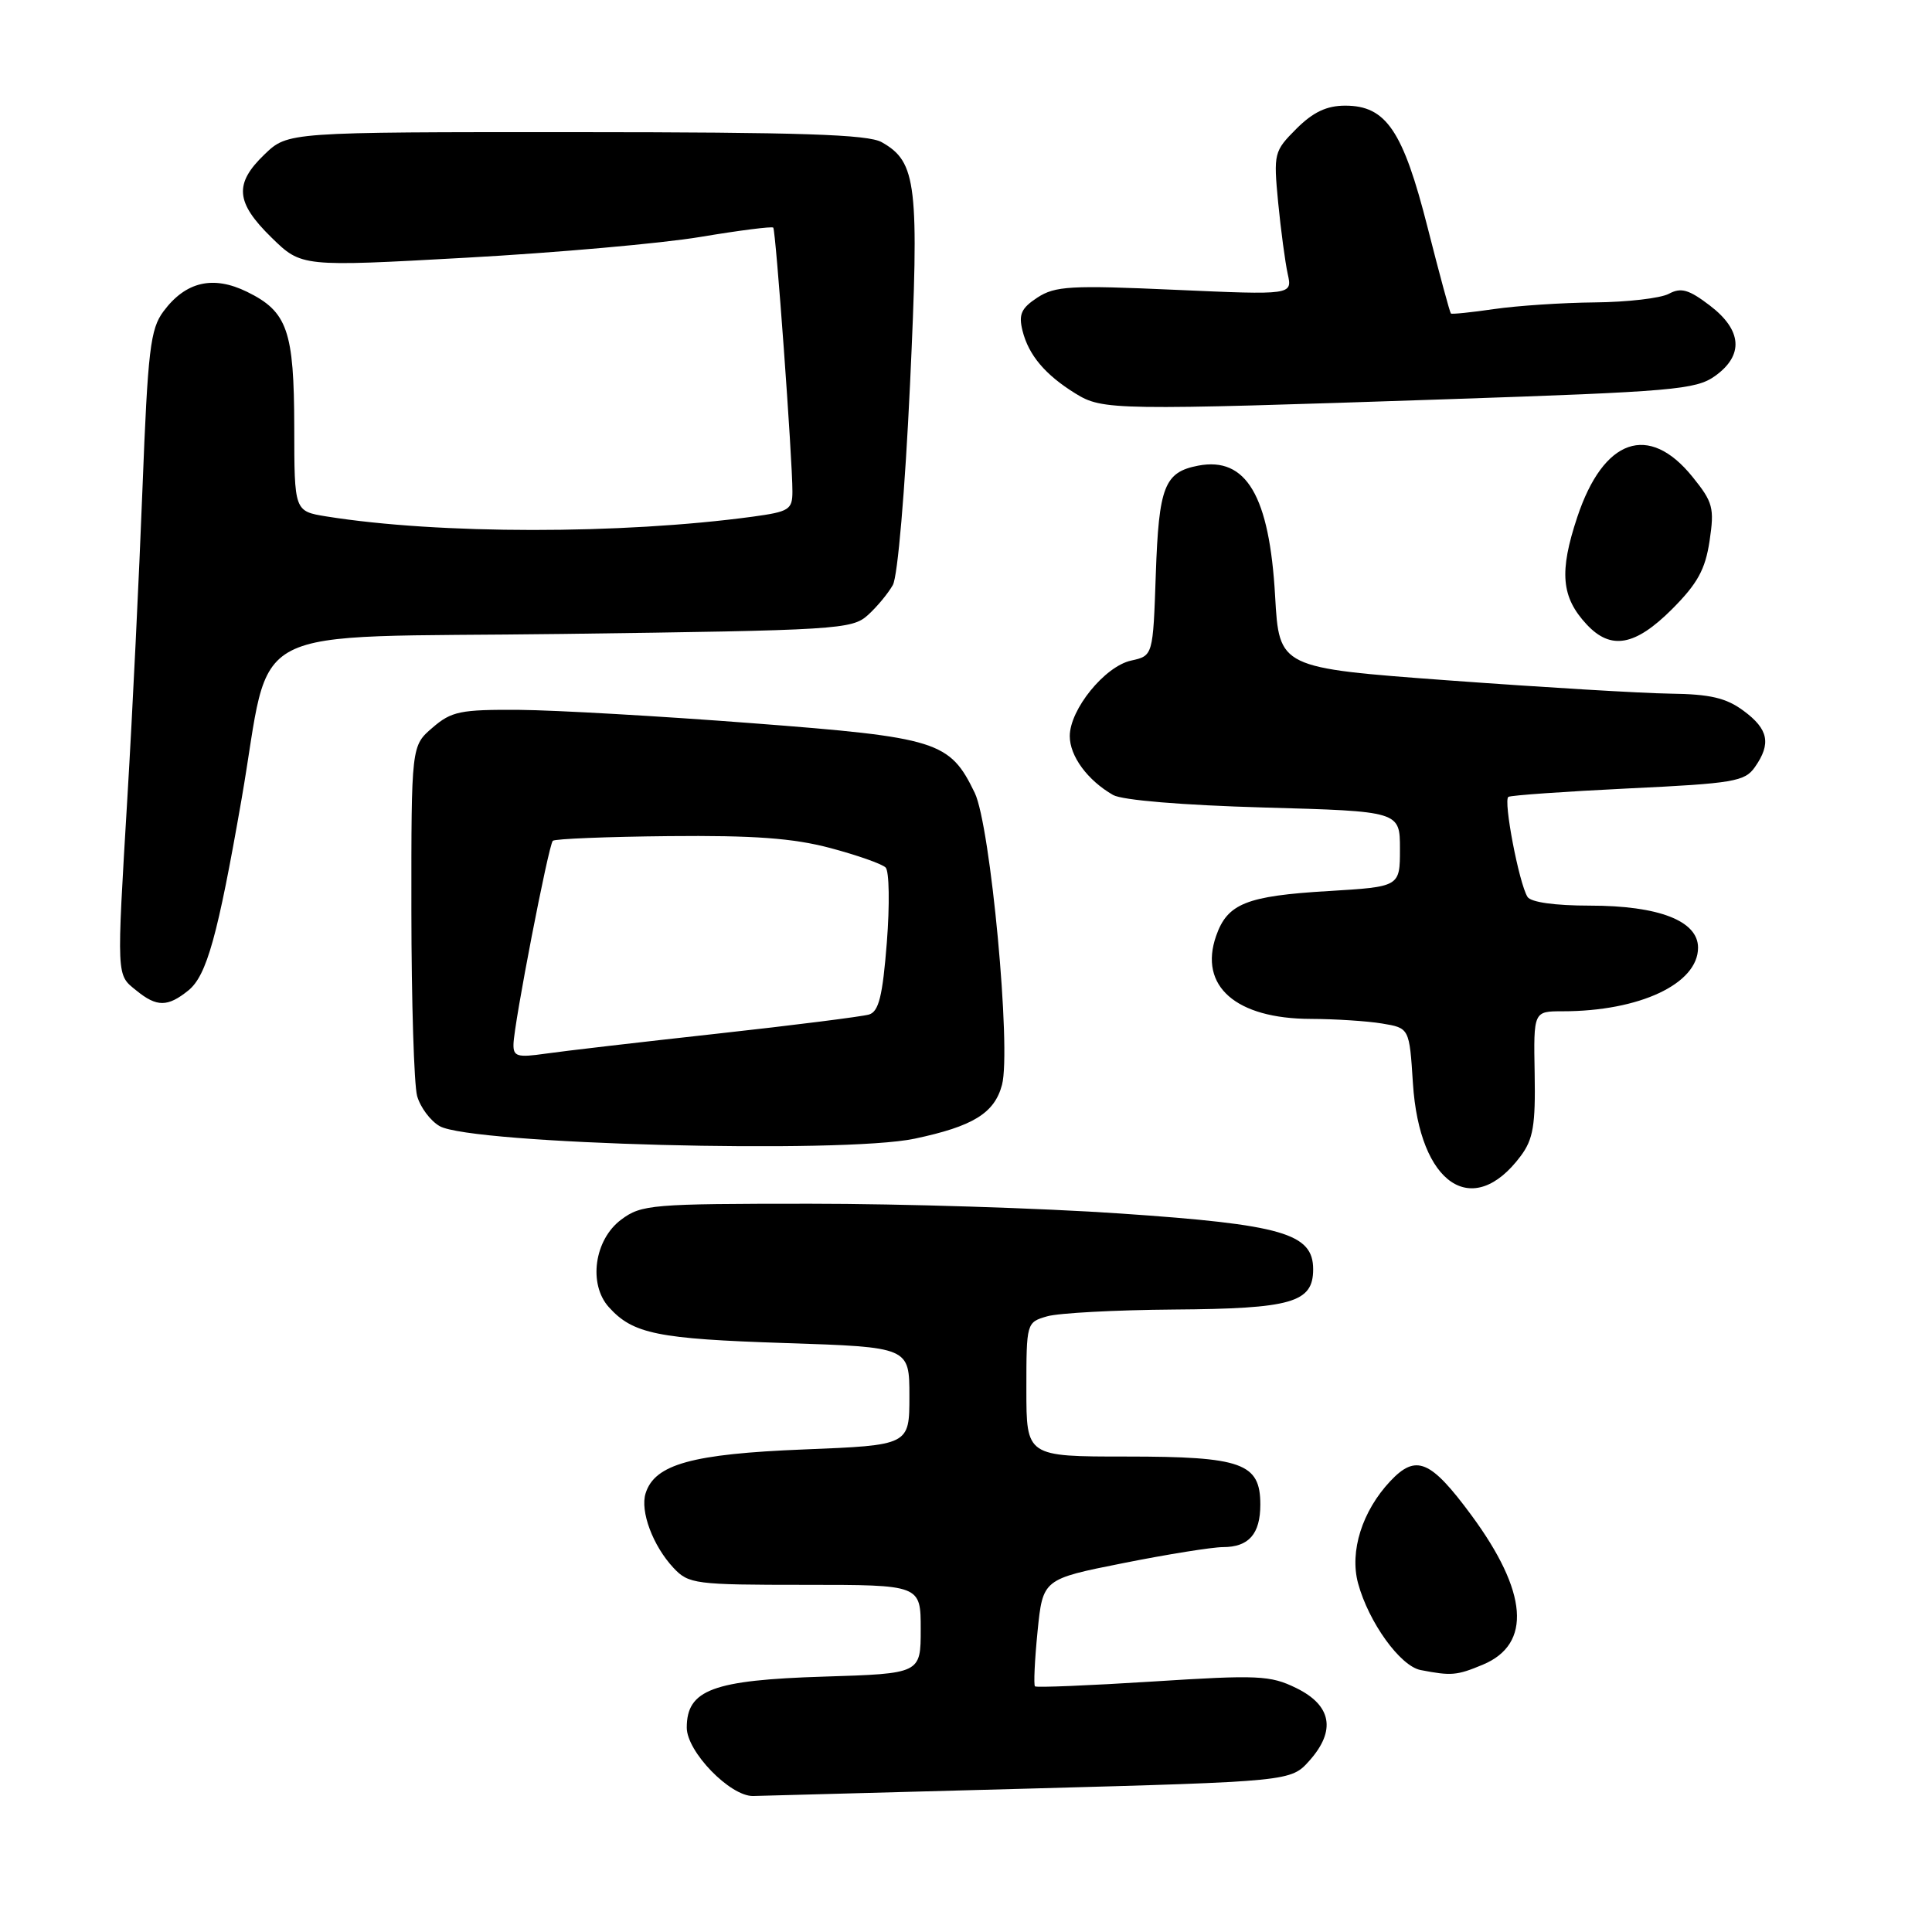 <?xml version="1.0" encoding="UTF-8" standalone="no"?>
<!DOCTYPE svg PUBLIC "-//W3C//DTD SVG 1.1//EN" "http://www.w3.org/Graphics/SVG/1.1/DTD/svg11.dtd" >
<svg xmlns="http://www.w3.org/2000/svg" xmlns:xlink="http://www.w3.org/1999/xlink" version="1.1" viewBox="0 0 256 256">
 <g >
 <path fill="currentColor"
d=" M 136.27 237.00 C 171.05 236.05 171.05 236.05 173.52 233.28 C 177.06 229.30 176.44 225.96 171.75 223.67 C 168.32 221.99 166.69 221.92 152.75 222.81 C 144.36 223.34 137.34 223.63 137.14 223.45 C 136.95 223.27 137.10 220.00 137.48 216.18 C 138.18 209.24 138.18 209.24 148.84 207.12 C 154.70 205.95 160.65 205.00 162.05 205.00 C 165.47 205.00 167.00 203.26 167.00 199.36 C 167.00 193.87 164.57 193.00 149.28 193.00 C 136.00 193.00 136.00 193.00 136.00 184.11 C 136.00 175.27 136.02 175.21 138.75 174.42 C 140.26 173.98 147.80 173.58 155.50 173.52 C 171.17 173.41 174.00 172.60 174.00 168.19 C 174.00 163.44 169.95 162.26 148.50 160.80 C 138.05 160.08 119.52 159.50 107.32 159.50 C 86.36 159.50 84.99 159.61 82.32 161.60 C 78.75 164.25 77.92 170.15 80.68 173.21 C 83.87 176.75 87.13 177.41 104.00 177.96 C 120.50 178.50 120.50 178.50 120.50 185.00 C 120.50 191.50 120.50 191.50 106.50 192.06 C 91.72 192.65 86.76 194.02 85.55 197.86 C 84.79 200.23 86.51 204.83 89.24 207.75 C 91.25 209.89 92.07 210.00 106.67 210.00 C 122.00 210.00 122.00 210.00 122.00 215.88 C 122.00 221.76 122.00 221.76 109.16 222.16 C 94.44 222.62 91.00 223.90 91.00 228.92 C 91.00 232.11 96.74 238.02 99.78 237.98 C 100.73 237.96 117.15 237.52 136.27 237.00 Z  M 196.50 220.57 C 203.00 217.85 202.46 210.93 194.95 200.75 C 189.55 193.44 187.63 192.64 184.22 196.26 C 180.49 200.23 178.81 205.57 179.95 209.79 C 181.35 214.96 185.54 220.77 188.24 221.29 C 192.32 222.08 193.03 222.02 196.50 220.57 Z  M 201.50 153.18 C 203.16 150.96 203.47 149.09 203.35 142.25 C 203.20 134.00 203.20 134.00 207.05 134.00 C 217.25 134.00 225.00 130.36 225.00 125.57 C 225.00 122.02 219.80 120.00 210.66 120.00 C 206.02 120.00 202.84 119.55 202.40 118.84 C 201.27 117.02 199.17 106.01 199.87 105.59 C 200.22 105.38 207.38 104.88 215.78 104.47 C 229.71 103.81 231.20 103.55 232.53 101.65 C 234.72 98.53 234.33 96.62 231.04 94.19 C 228.72 92.47 226.61 91.98 221.29 91.91 C 217.56 91.86 204.38 91.07 192.00 90.16 C 169.50 88.50 169.50 88.50 168.96 79.00 C 168.21 65.69 165.14 60.49 158.77 61.70 C 154.29 62.56 153.55 64.45 153.15 76.08 C 152.78 86.89 152.78 86.89 149.88 87.53 C 146.39 88.29 141.75 94.01 141.75 97.54 C 141.75 100.20 144.11 103.40 147.49 105.34 C 148.70 106.03 156.67 106.69 167.50 107.00 C 185.50 107.50 185.50 107.50 185.50 112.50 C 185.50 117.50 185.50 117.50 176.00 118.07 C 165.15 118.72 162.64 119.72 161.14 124.02 C 158.82 130.67 163.76 134.99 173.70 135.01 C 176.89 135.02 181.13 135.29 183.13 135.62 C 186.75 136.22 186.75 136.22 187.22 143.55 C 188.08 156.95 195.14 161.71 201.50 153.18 Z  M 121.20 150.88 C 128.95 149.24 131.77 147.50 132.77 143.75 C 134.02 139.03 131.25 109.40 129.16 105.06 C 125.85 98.21 124.26 97.71 99.70 95.83 C 87.49 94.89 73.59 94.10 68.81 94.06 C 61.00 94.01 59.82 94.25 57.31 96.42 C 54.50 98.83 54.50 98.83 54.51 120.67 C 54.52 132.68 54.86 143.72 55.27 145.22 C 55.69 146.72 57.03 148.52 58.26 149.22 C 62.44 151.61 111.62 152.91 121.20 150.88 Z  M 24.97 131.23 C 27.39 129.26 28.85 124.02 31.99 106.00 C 36.17 82.01 31.20 84.57 74.65 84.00 C 110.94 83.52 112.90 83.40 114.99 81.51 C 116.20 80.42 117.69 78.62 118.31 77.51 C 118.95 76.36 119.92 65.02 120.58 51.00 C 121.82 24.39 121.48 21.47 116.83 18.84 C 115.01 17.81 106.09 17.52 76.32 17.51 C 38.14 17.50 38.14 17.50 35.07 20.44 C 31.00 24.34 31.20 26.81 35.98 31.48 C 39.95 35.36 39.95 35.36 61.73 34.15 C 73.70 33.49 87.70 32.25 92.83 31.39 C 97.96 30.53 102.30 29.98 102.46 30.16 C 102.80 30.54 105.01 60.96 105.00 65.12 C 105.00 67.53 104.57 67.80 99.75 68.46 C 82.34 70.82 58.12 70.81 43.25 68.43 C 39.00 67.74 39.00 67.74 38.99 56.62 C 38.97 43.81 38.09 41.29 32.74 38.67 C 28.23 36.46 24.60 37.31 21.66 41.26 C 19.92 43.59 19.59 46.33 18.88 64.70 C 18.44 76.14 17.55 94.50 16.89 105.50 C 15.44 129.82 15.41 129.10 18.07 131.25 C 20.78 133.46 22.22 133.45 24.97 131.23 Z  M 221.54 80.73 C 224.93 77.33 225.96 75.47 226.53 71.66 C 227.18 67.30 226.98 66.54 224.27 63.19 C 218.47 56.00 212.47 58.09 209.00 68.51 C 206.58 75.78 206.87 79.13 210.25 82.75 C 213.45 86.18 216.66 85.60 221.54 80.73 Z  M 191.77 52.90 C 221.67 51.89 224.71 51.63 227.24 49.83 C 231.09 47.08 230.85 43.75 226.56 40.48 C 223.78 38.36 222.75 38.06 221.13 38.93 C 220.03 39.52 215.61 40.03 211.32 40.07 C 207.02 40.11 201.03 40.51 198.00 40.95 C 194.97 41.39 192.39 41.66 192.25 41.54 C 192.12 41.43 190.73 36.31 189.17 30.16 C 185.91 17.31 183.67 14.00 178.25 14.00 C 175.79 14.00 174.00 14.85 171.78 17.06 C 168.81 20.04 168.74 20.31 169.36 26.81 C 169.72 30.49 170.29 34.76 170.63 36.30 C 171.25 39.09 171.25 39.09 155.68 38.40 C 141.86 37.78 139.81 37.90 137.46 39.43 C 135.31 40.84 134.95 41.66 135.49 43.83 C 136.30 47.06 138.49 49.66 142.50 52.14 C 146.11 54.37 147.52 54.39 191.77 52.90 Z  M 68.04 138.36 C 68.09 135.69 72.68 111.99 73.25 111.41 C 73.52 111.15 80.43 110.87 88.62 110.79 C 99.88 110.68 105.08 111.06 109.99 112.36 C 113.56 113.31 116.87 114.47 117.35 114.95 C 117.83 115.43 117.90 119.90 117.51 124.88 C 116.95 132.01 116.44 134.04 115.15 134.43 C 114.24 134.70 105.17 135.85 95.00 136.97 C 84.83 138.09 74.59 139.28 72.25 139.62 C 68.54 140.15 68.00 139.99 68.04 138.36 Z "/>
</g>
</svg>